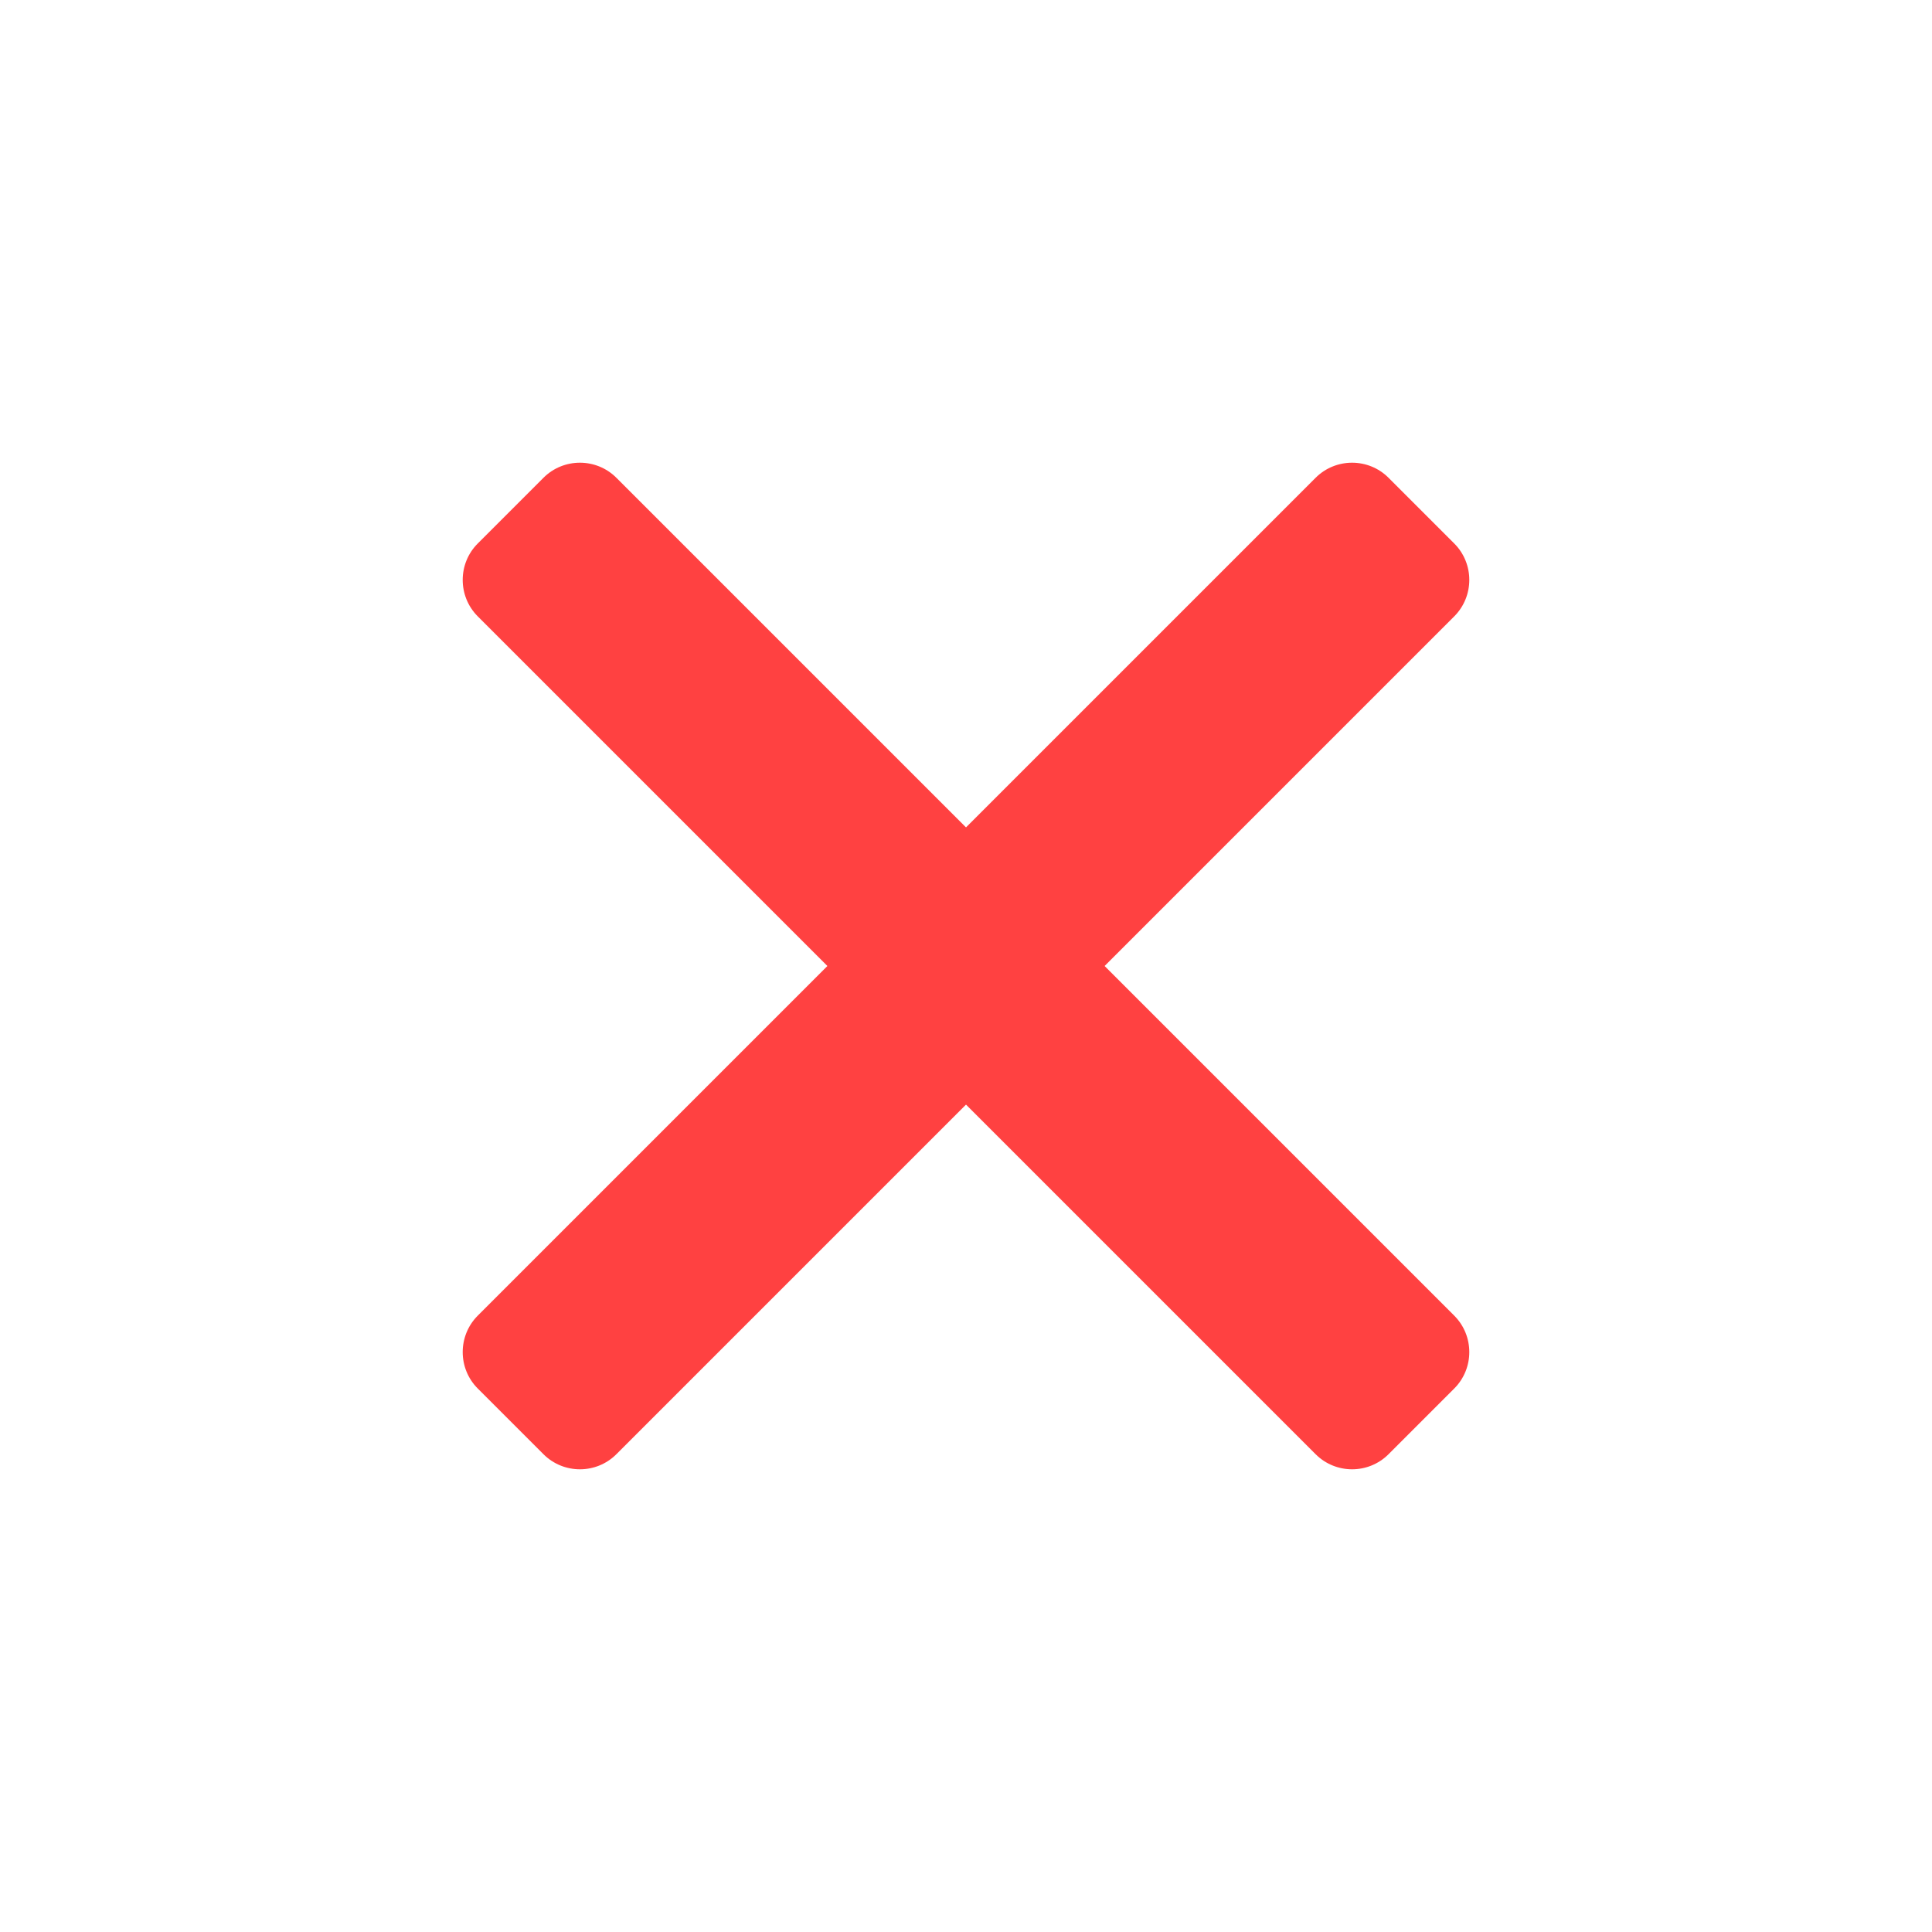 <svg clip-rule="evenodd" fill-rule="evenodd" image-rendering="optimizeQuality" shape-rendering="geometricPrecision" text-rendering="geometricPrecision" viewBox="0 0 254000 254000" xmlns="http://www.w3.org/2000/svg"><g id="&#x56FE;&#x5C42;_x0020_1"><path d="m37253 0h179494c20518 0 37253 16735 37253 37253v179494c0 20518-16735 37253-37253 37253h-179494c-20518 0-37253-16735-37253-37253v-179494c0-20518 16735-37253 37253-37253z" fill="none"/><g id="_228534096" fill="#ff4141"><path id="_228534432" d="m62810 172969 110159-110159c2638-2637 6941-2637 9578 0l8643 8643c2637 2637 2637 6940 0 9578l-110159 110159c-2638 2637-6941 2637-9578 0l-8643-8643c-2637-2637-2637-6940 0-9578z"/><path id="_228534528" d="m172969 191190-110159-110159c-2637-2638-2637-6941 0-9578l8643-8643c2637-2637 6940-2637 9578 0l110159 110159c2637 2638 2637 6941 0 9578l-8643 8643c-2637 2637-6940 2637-9578 0z"/></g></g></svg>